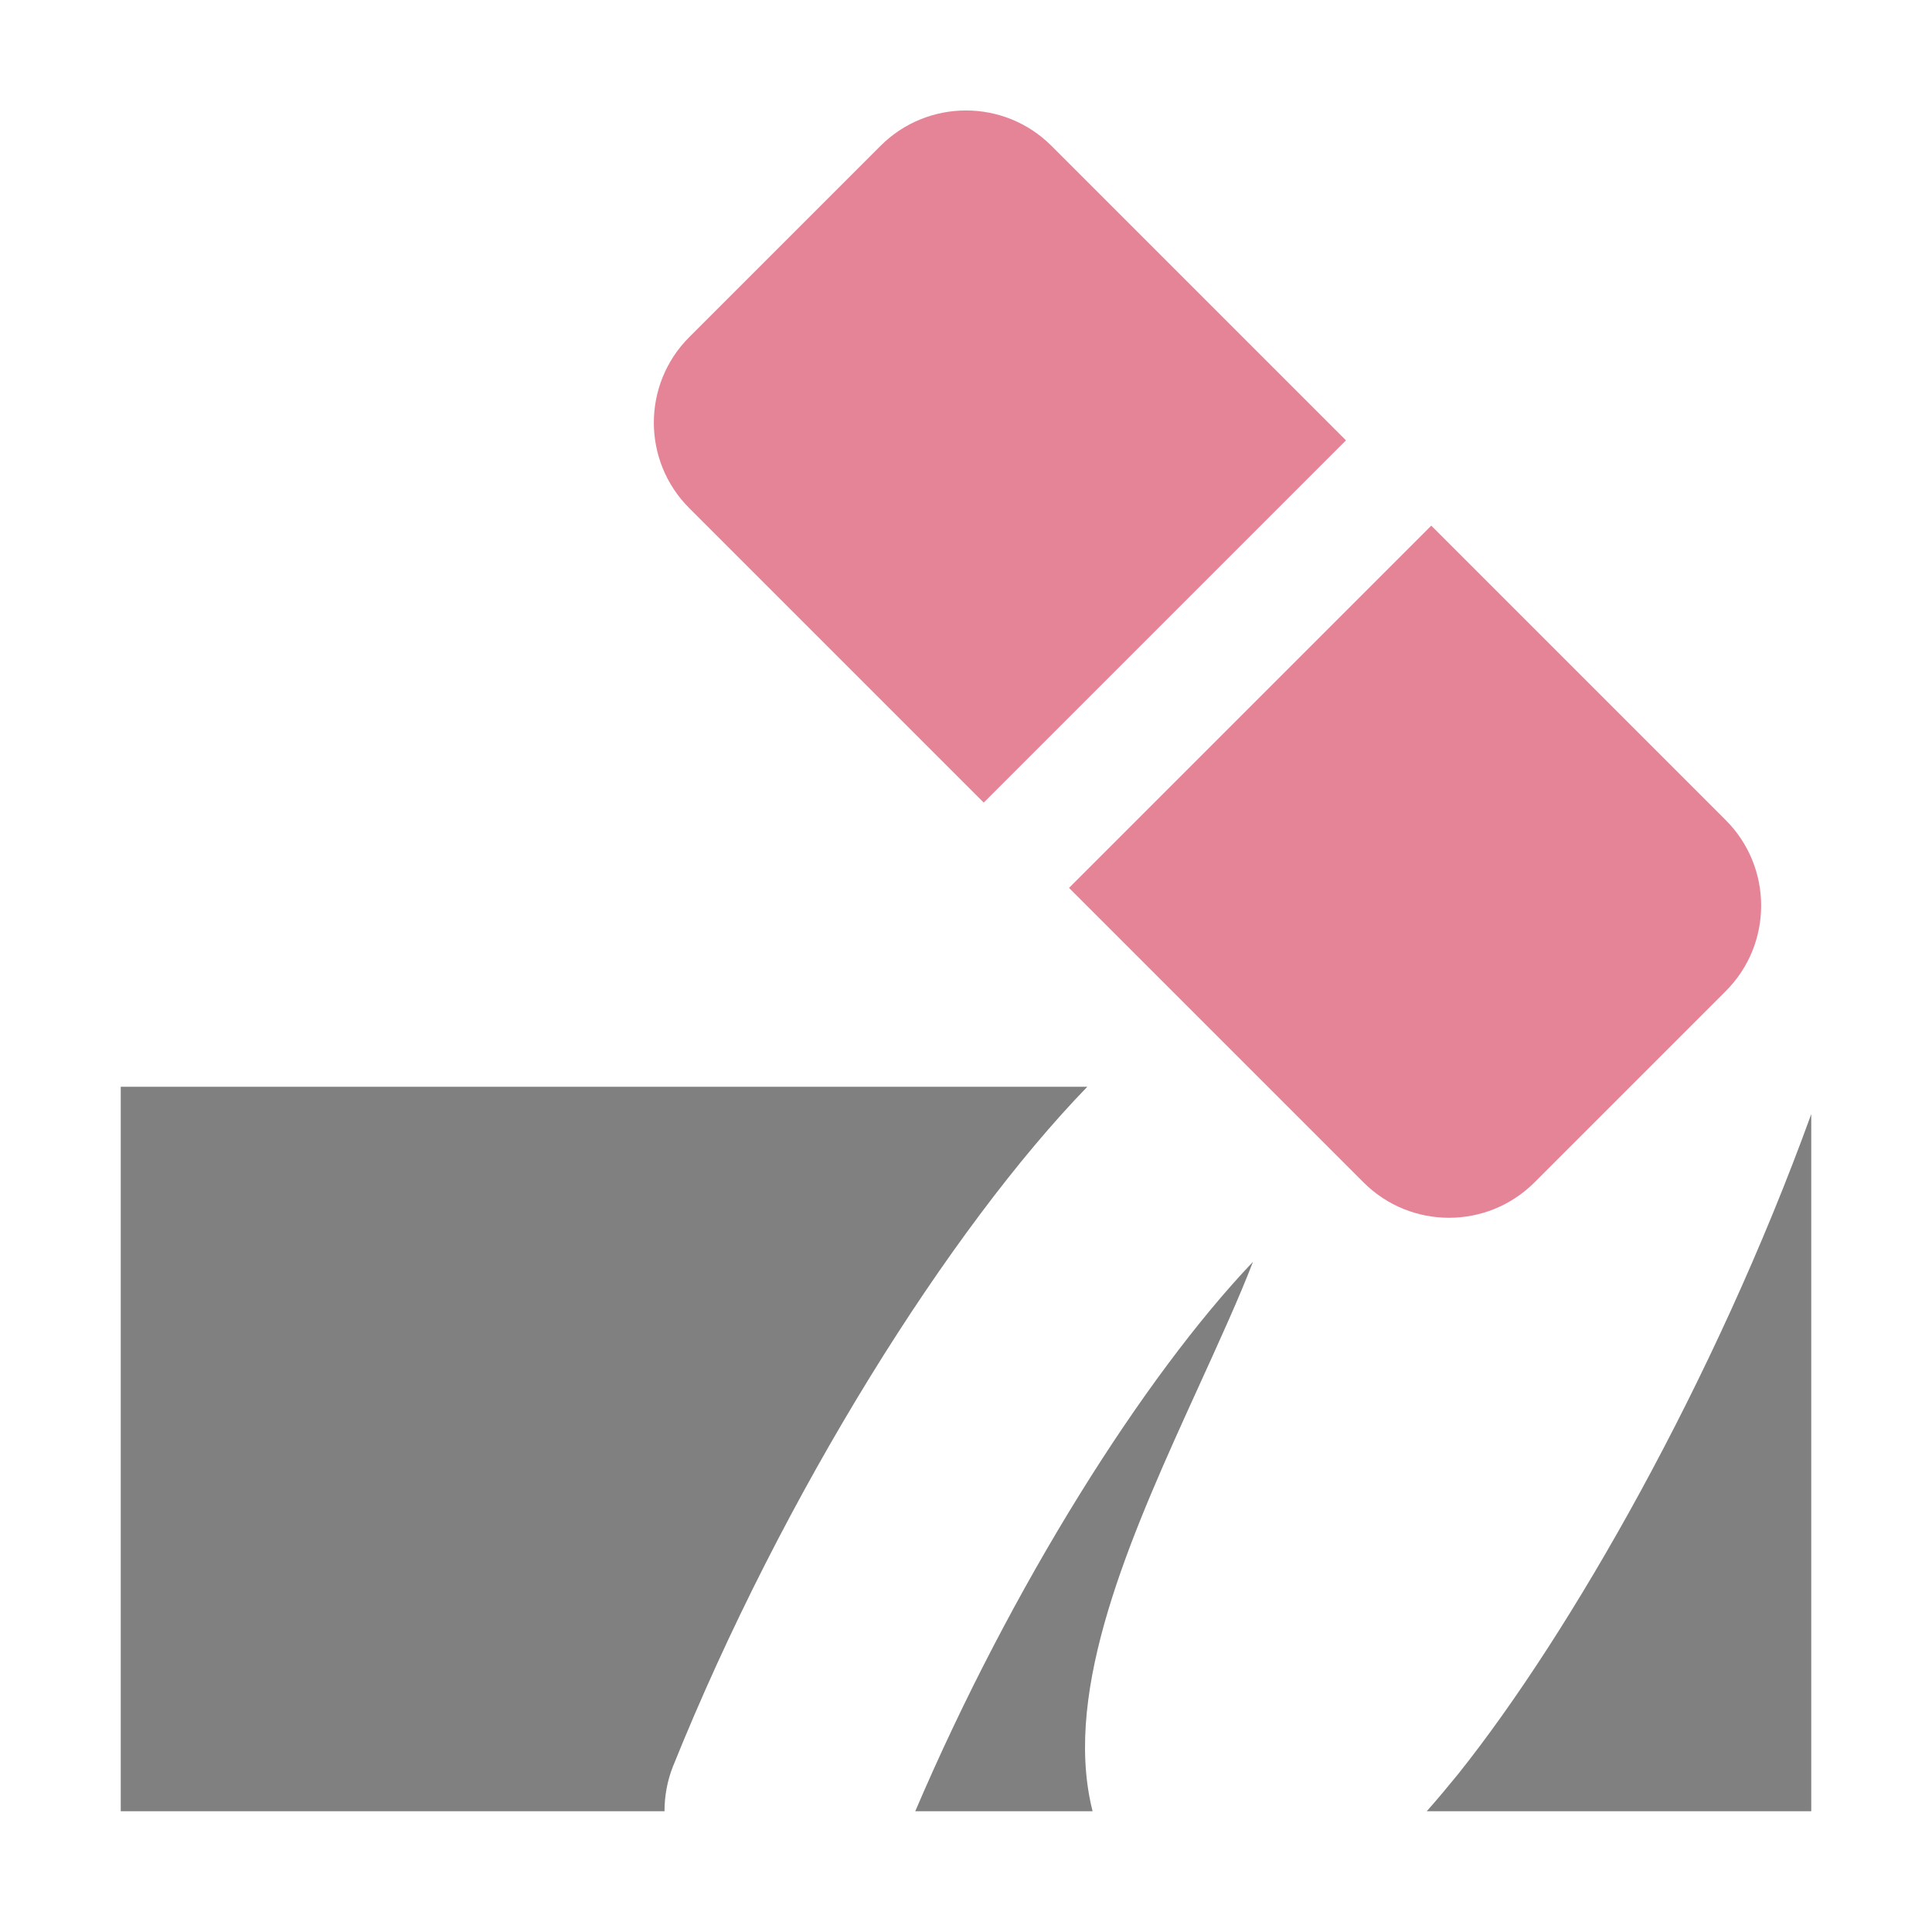 <?xml version="1.0" encoding="UTF-8"?>
<!DOCTYPE svg PUBLIC "-//W3C//DTD SVG 1.1//EN" "http://www.w3.org/Graphics/SVG/1.1/DTD/svg11.dtd">
<svg xmlns="http://www.w3.org/2000/svg" xml:space="preserve" width="1024px" height="1024px" shape-rendering="geometricPrecision" text-rendering="geometricPrecision" image-rendering="optimizeQuality" fill-rule="nonzero" clip-rule="evenodd" viewBox="0 0 10240 10240" xmlns:xlink="http://www.w3.org/1999/xlink">
	<title>erase icon</title>
	<desc>erase icon from the IconExperience.com O-Collection. Copyright by INCORS GmbH (www.incors.com).</desc>
	<path id="curve1" fill="#808080" d="M640 5760l5123 0c-728,751 -1612,2152 -2196,3602 -31,78 -45,159 -45,238l-2882 0 0 -3840zm8960 145l0 3695 -2038 0c55,-62 111,-129 168,-199 594,-745 1358,-2083 1870,-3496zm-3809 3695l-940 0c511,-1196 1212,-2305 1790,-2912 -70,183 -178,420 -291,668 -331,727 -693,1522 -577,2161 5,29 11,56 18,83z"/>
	<path id="curve0" fill="#E68497" d="M3653 1787l1014 -1014c250,-250 656,-250 906,0l1561 1561 -1920 1920 -1561 -1561c-250,-250 -250,-656 0,-906zm3933 999l1561 1561c250,250 250,656 0,906l-1014 1014c-250,250 -656,250 -906,0l-1561 -1561 1920 -1920z"/>
</svg>
